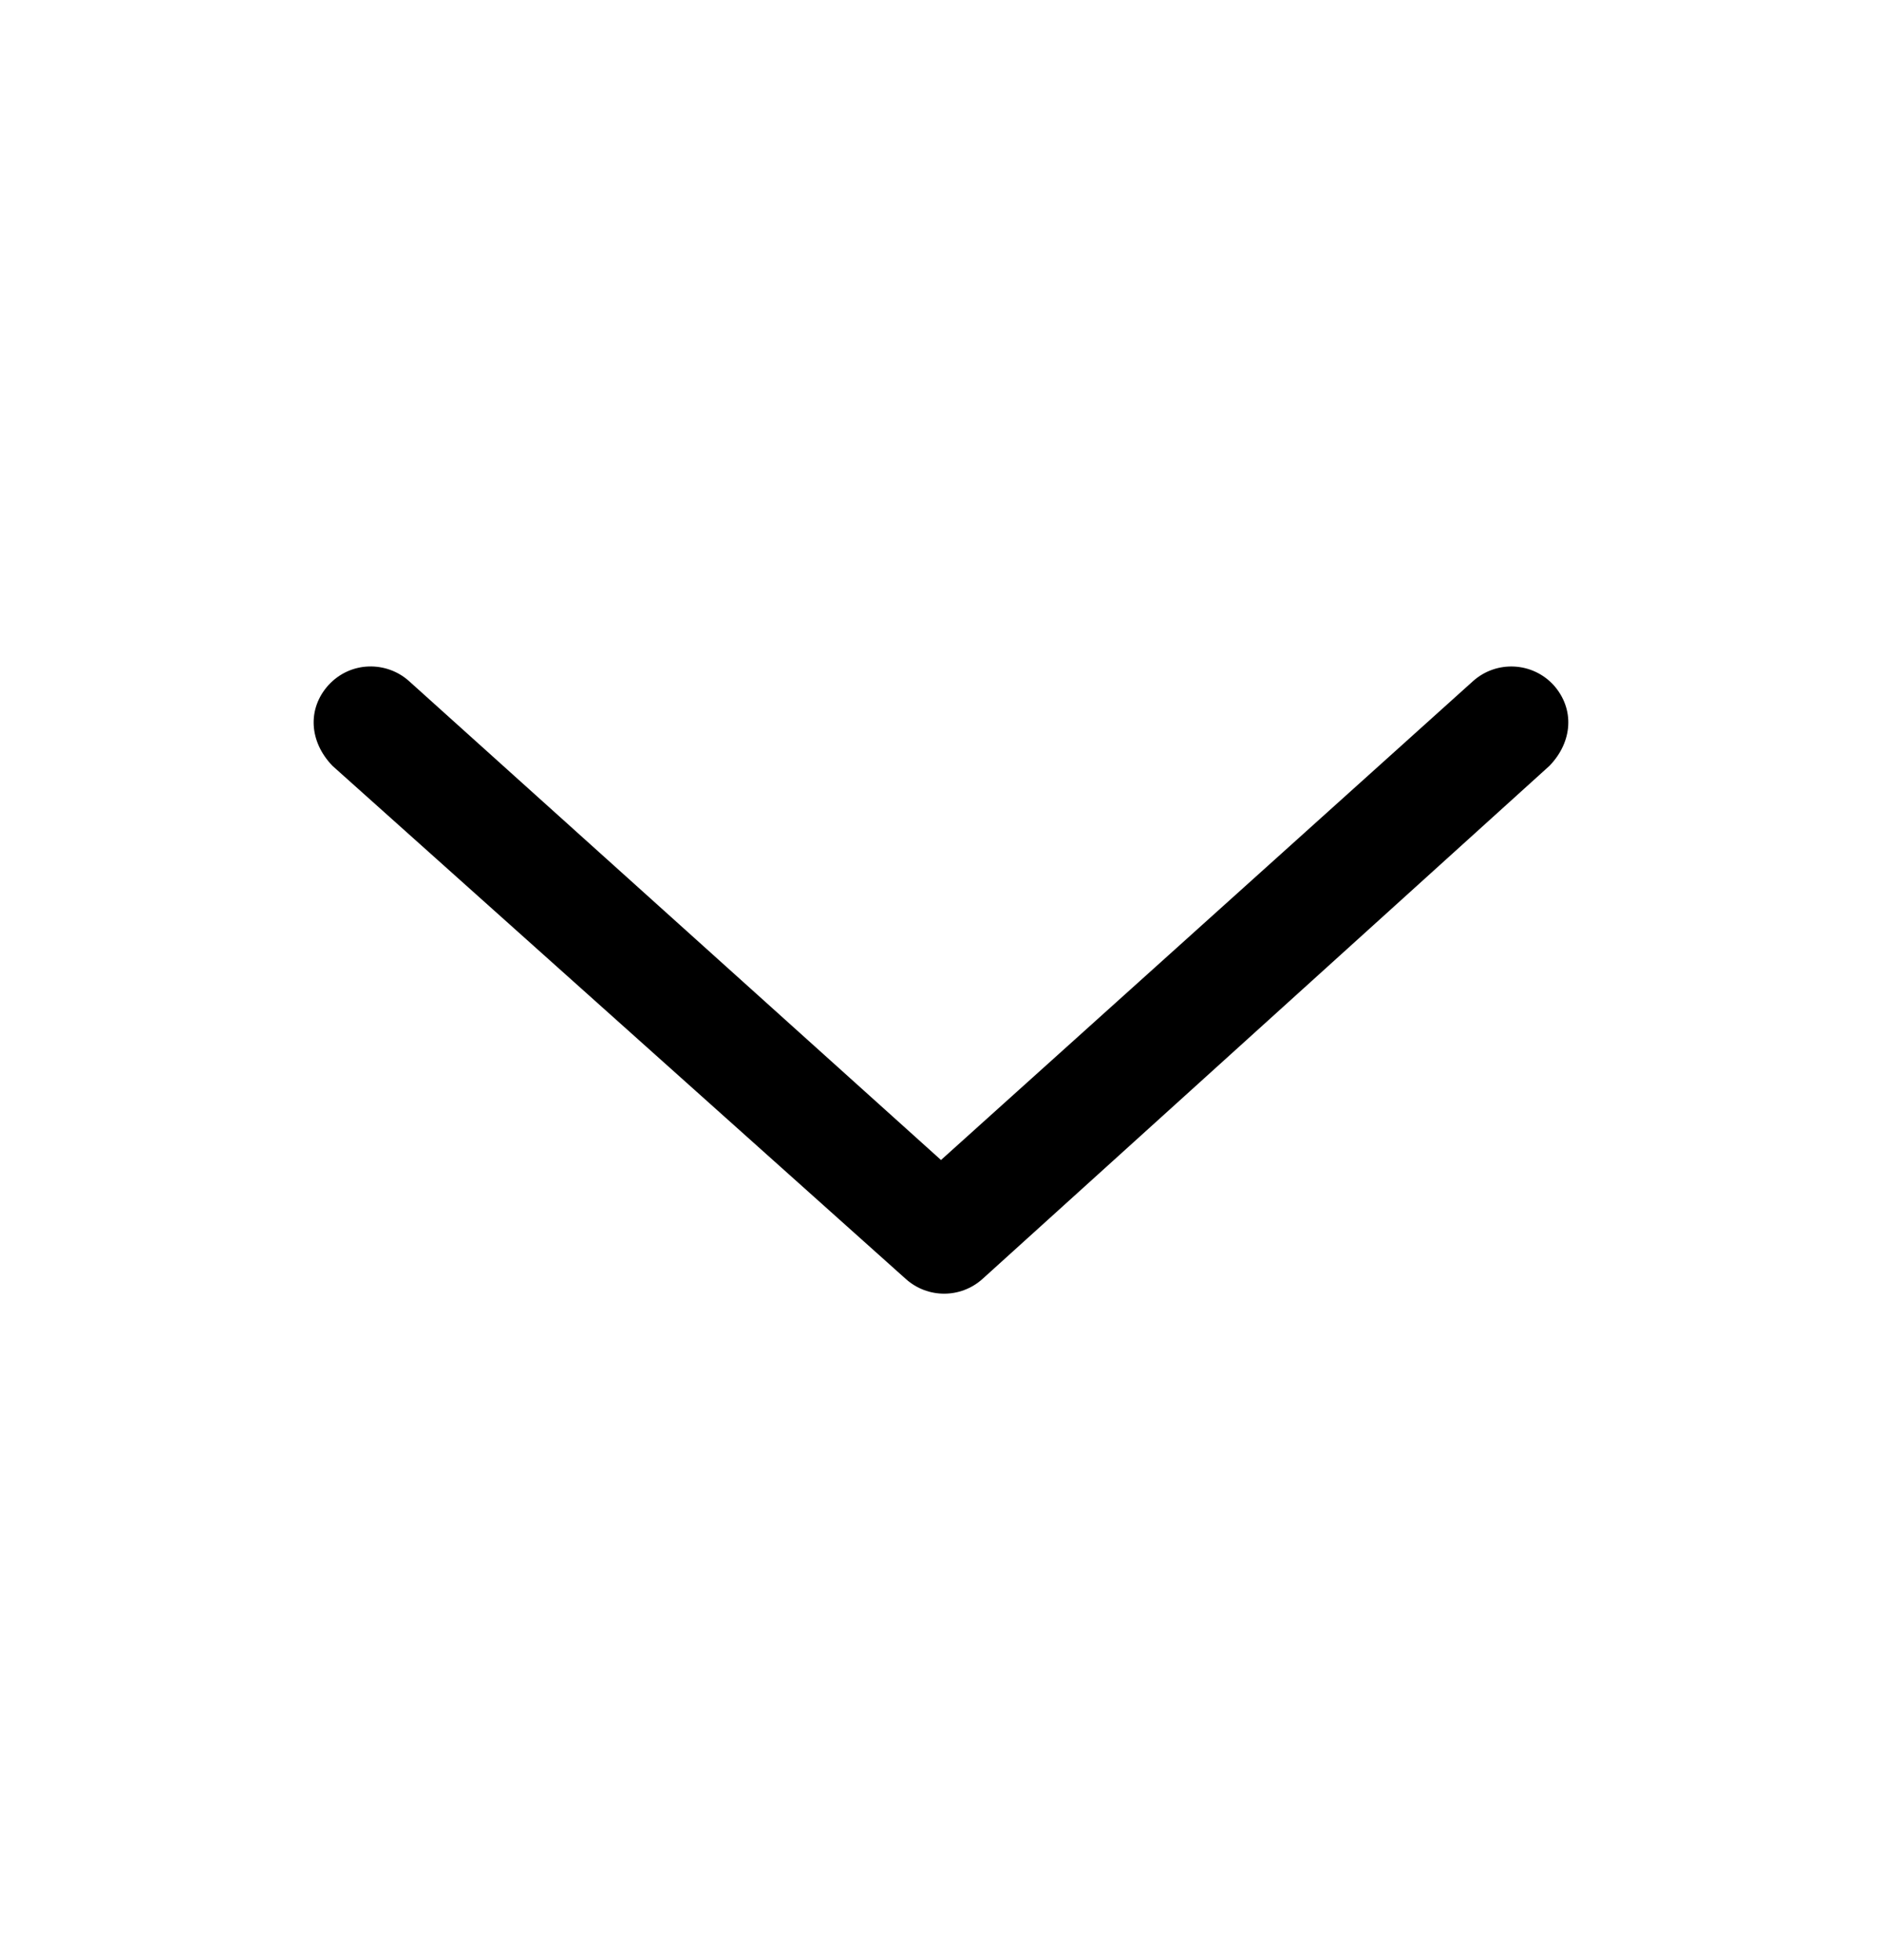 <svg width="24" height="25" viewBox="0 0 24 25" fill="none" xmlns="http://www.w3.org/2000/svg">
<path d="M19.759 9.768L12.527 16.314C12.249 16.562 11.831 16.562 11.553 16.314L4.24 9.768C3.942 9.459 3.918 9.041 4.186 8.741C4.472 8.427 4.932 8.432 5.215 8.686L12 14.795L18.786 8.686C19.086 8.419 19.544 8.443 19.814 8.74C20.081 9.041 20.058 9.459 19.759 9.768Z" fill="currentColor"/>
</svg>
